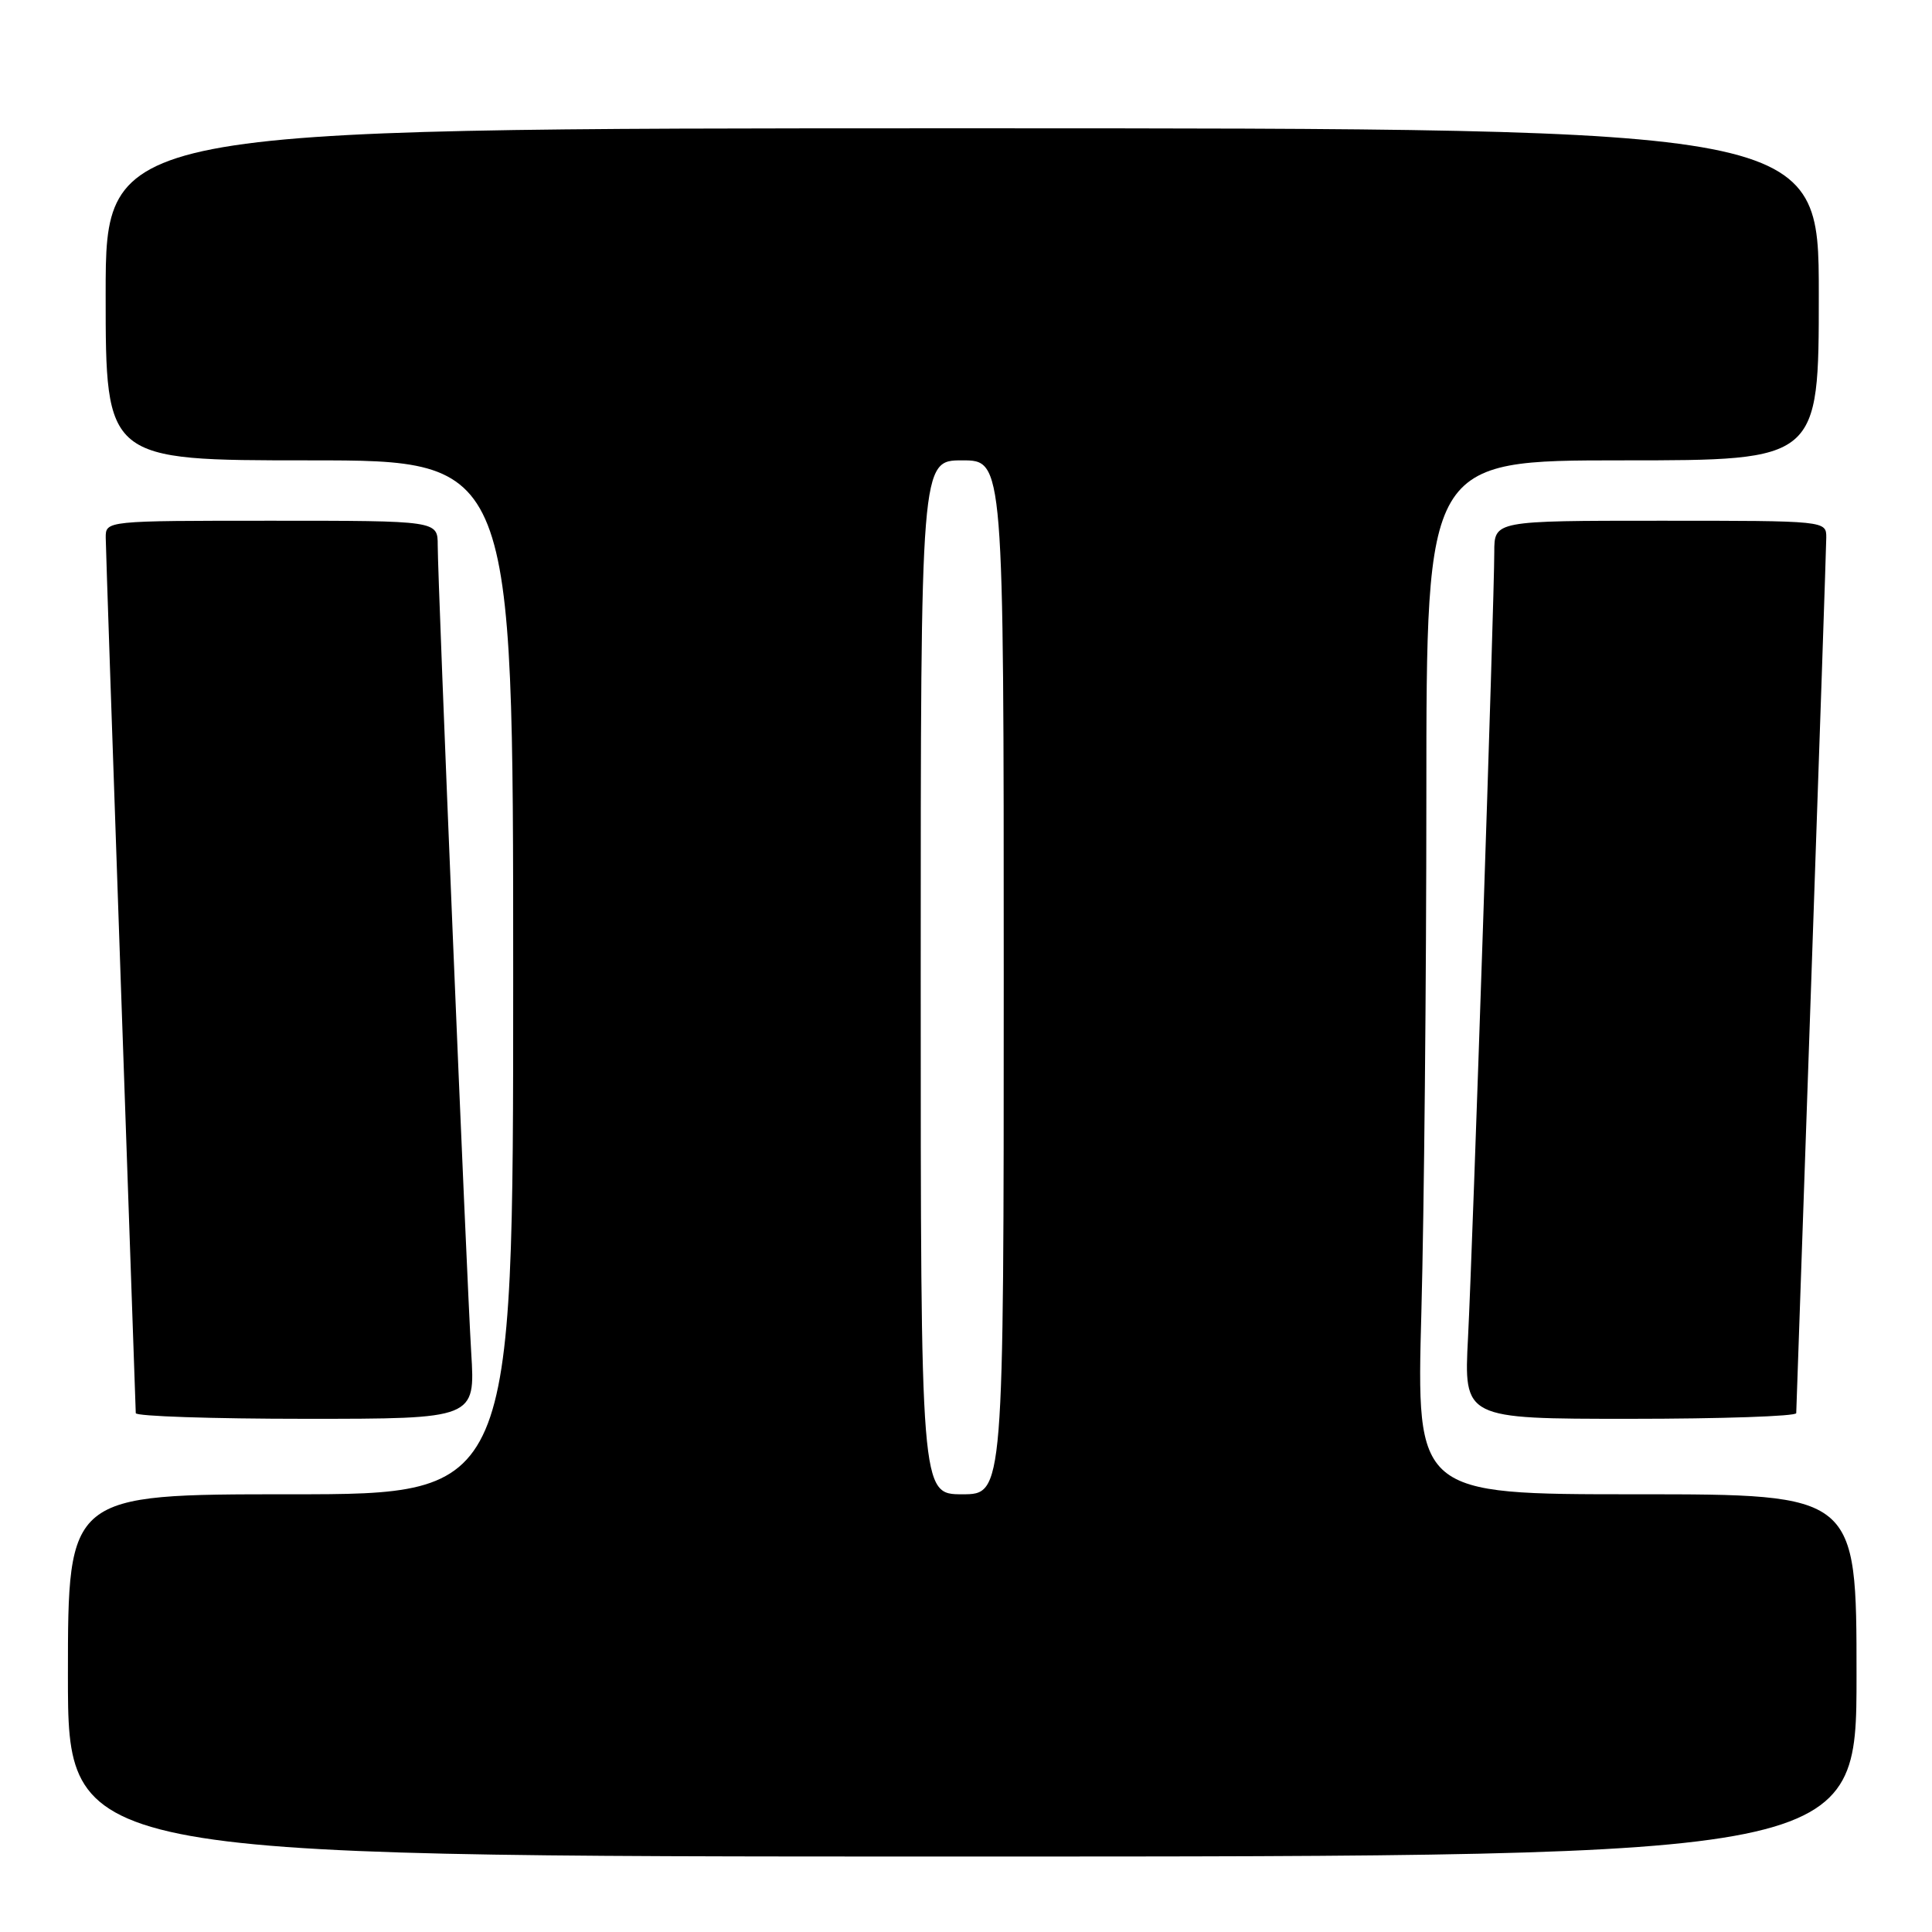 <?xml version="1.0" encoding="UTF-8" standalone="no"?>
<!DOCTYPE svg PUBLIC "-//W3C//DTD SVG 1.1//EN" "http://www.w3.org/Graphics/SVG/1.1/DTD/svg11.dtd" >
<svg xmlns="http://www.w3.org/2000/svg" xmlns:xlink="http://www.w3.org/1999/xlink" version="1.1" viewBox="0 0 256 256">
 <g >
 <path fill="currentColor"
d=" M 246.00 222.00 C 246.00 198.00 246.00 198.00 216.84 198.00 C 187.68 198.00 187.68 198.00 188.34 173.84 C 188.70 160.55 189.00 129.72 189.00 105.34 C 189.00 61.00 189.00 61.00 215.00 61.00 C 241.00 61.00 241.00 61.00 241.00 39.00 C 241.00 17.00 241.00 17.00 127.50 17.00 C 14.00 17.00 14.00 17.00 14.00 39.00 C 14.00 61.00 14.00 61.00 41.00 61.00 C 68.00 61.00 68.00 61.00 68.00 129.50 C 68.00 198.00 68.00 198.00 38.50 198.00 C 9.00 198.00 9.00 198.00 9.00 222.00 C 9.00 246.00 9.00 246.00 127.50 246.00 C 246.00 246.00 246.00 246.00 246.00 222.00 Z  M 62.44 179.25 C 61.82 169.08 58.00 77.07 58.00 72.25 C 58.00 69.00 58.00 69.00 36.00 69.00 C 14.00 69.00 14.00 69.00 14.01 71.25 C 14.02 72.49 14.92 98.92 16.00 130.00 C 17.08 161.07 17.98 186.84 17.99 187.25 C 17.99 187.66 28.12 188.00 40.49 188.00 C 62.98 188.00 62.98 188.00 62.44 179.25 Z  M 238.01 187.25 C 238.02 186.84 238.92 161.07 240.00 130.00 C 241.08 98.92 241.98 72.49 241.99 71.25 C 242.00 69.00 242.00 69.00 220.00 69.00 C 198.00 69.00 198.00 69.00 198.00 73.16 C 198.00 79.63 195.14 165.21 194.52 177.25 C 193.96 188.00 193.96 188.00 215.98 188.00 C 228.09 188.00 238.01 187.66 238.01 187.25 Z  M 122.00 129.50 C 122.00 61.00 122.00 61.00 127.50 61.00 C 133.00 61.00 133.00 61.00 133.00 129.50 C 133.00 198.00 133.00 198.00 127.50 198.00 C 122.00 198.00 122.00 198.00 122.00 129.50 Z "/>
</g>
</svg>